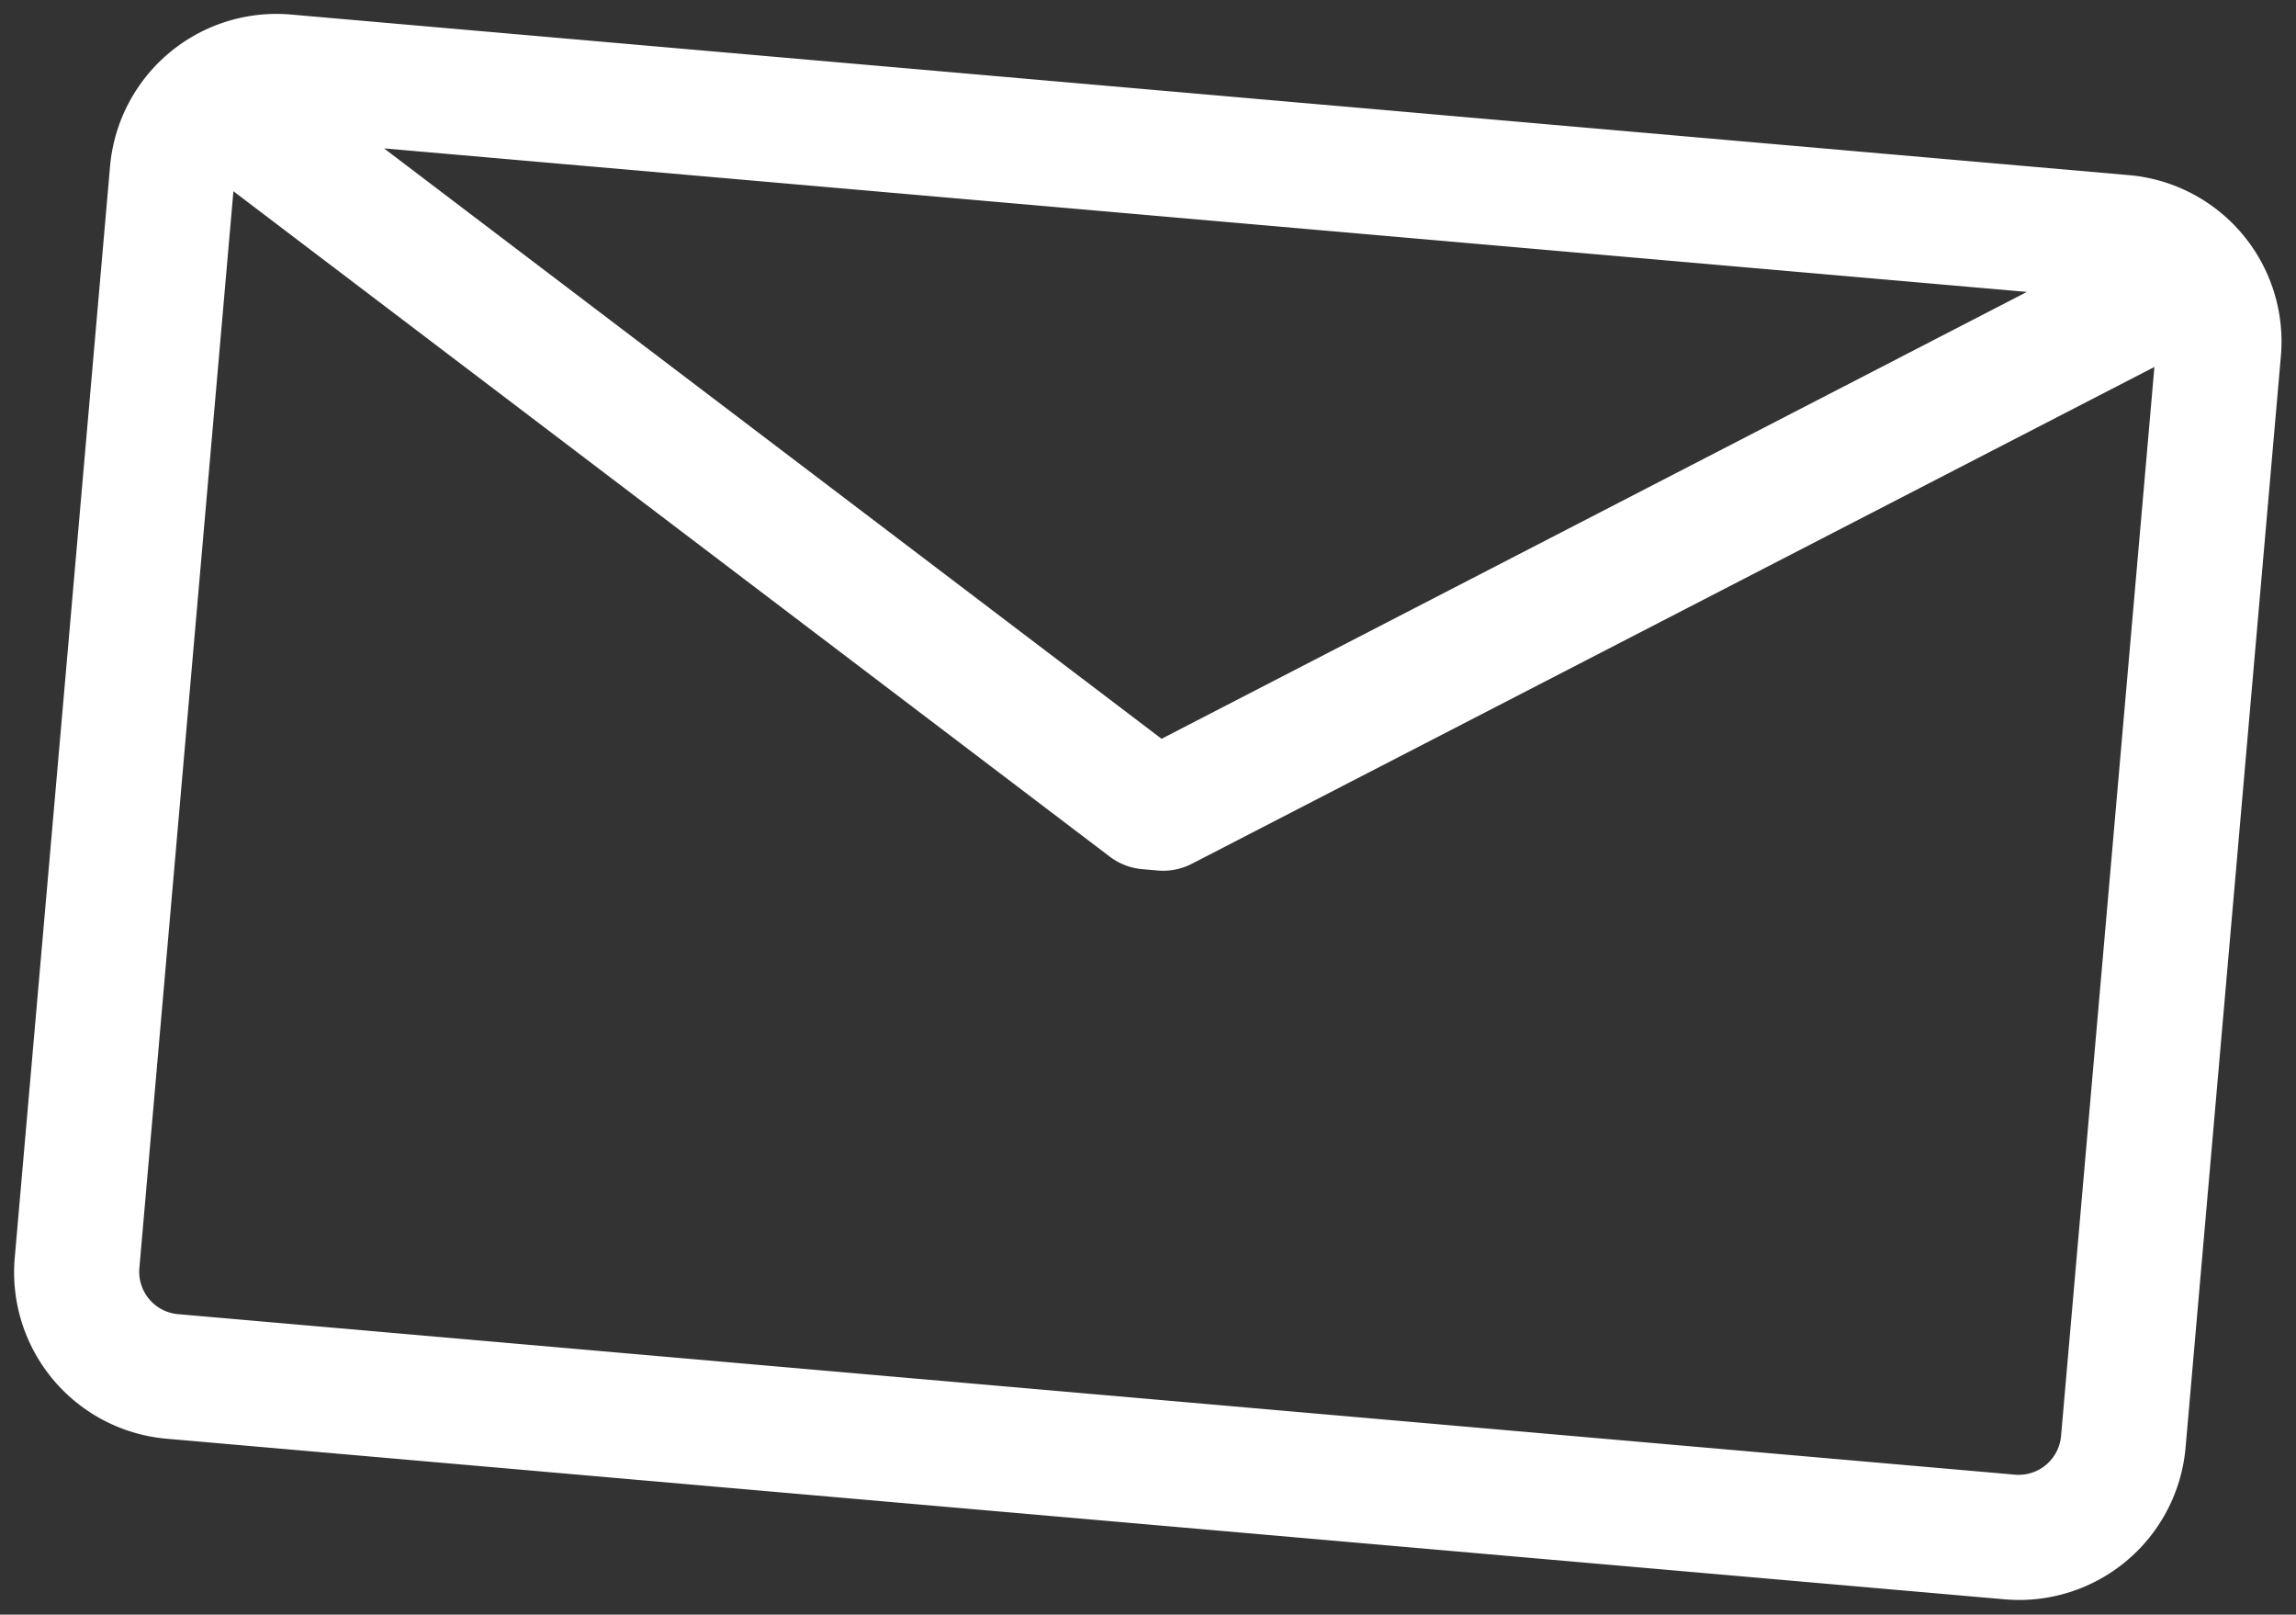 <svg xmlns="http://www.w3.org/2000/svg" width="31.609" height="22.222" viewBox="0 0 31.609 22.222"><rect x="0" y="0" width="31.609" height="22.222" fill="#333333" stroke="none"/><defs><style>.a{fill:#fff;}</style></defs><g transform="matrix(0.996, 0.087, -0.087, 0.996, 1.715, 0)"><g transform="translate(0 0)"><path class="a" d="M27.706,0H2.3A2.3,2.3,0,0,0,0,2.3V17.38a2.3,2.3,0,0,0,2.3,2.3H27.706a2.3,2.3,0,0,0,2.3-2.3V2.3a2.3,2.3,0,0,0-2.3-2.3ZM26.445,1.724,15.11,8.889,3.737,1.724Zm1.262,16.234H2.3a.586.586,0,0,1-.578-.578V2.492L14.545,10.57A.862.862,0,0,0,15,10.7h.214a.862.862,0,0,0,.461-.133L28.284,2.6V17.38a.586.586,0,0,1-.578.578Z" transform="translate(0 0)"/></g></g></svg>